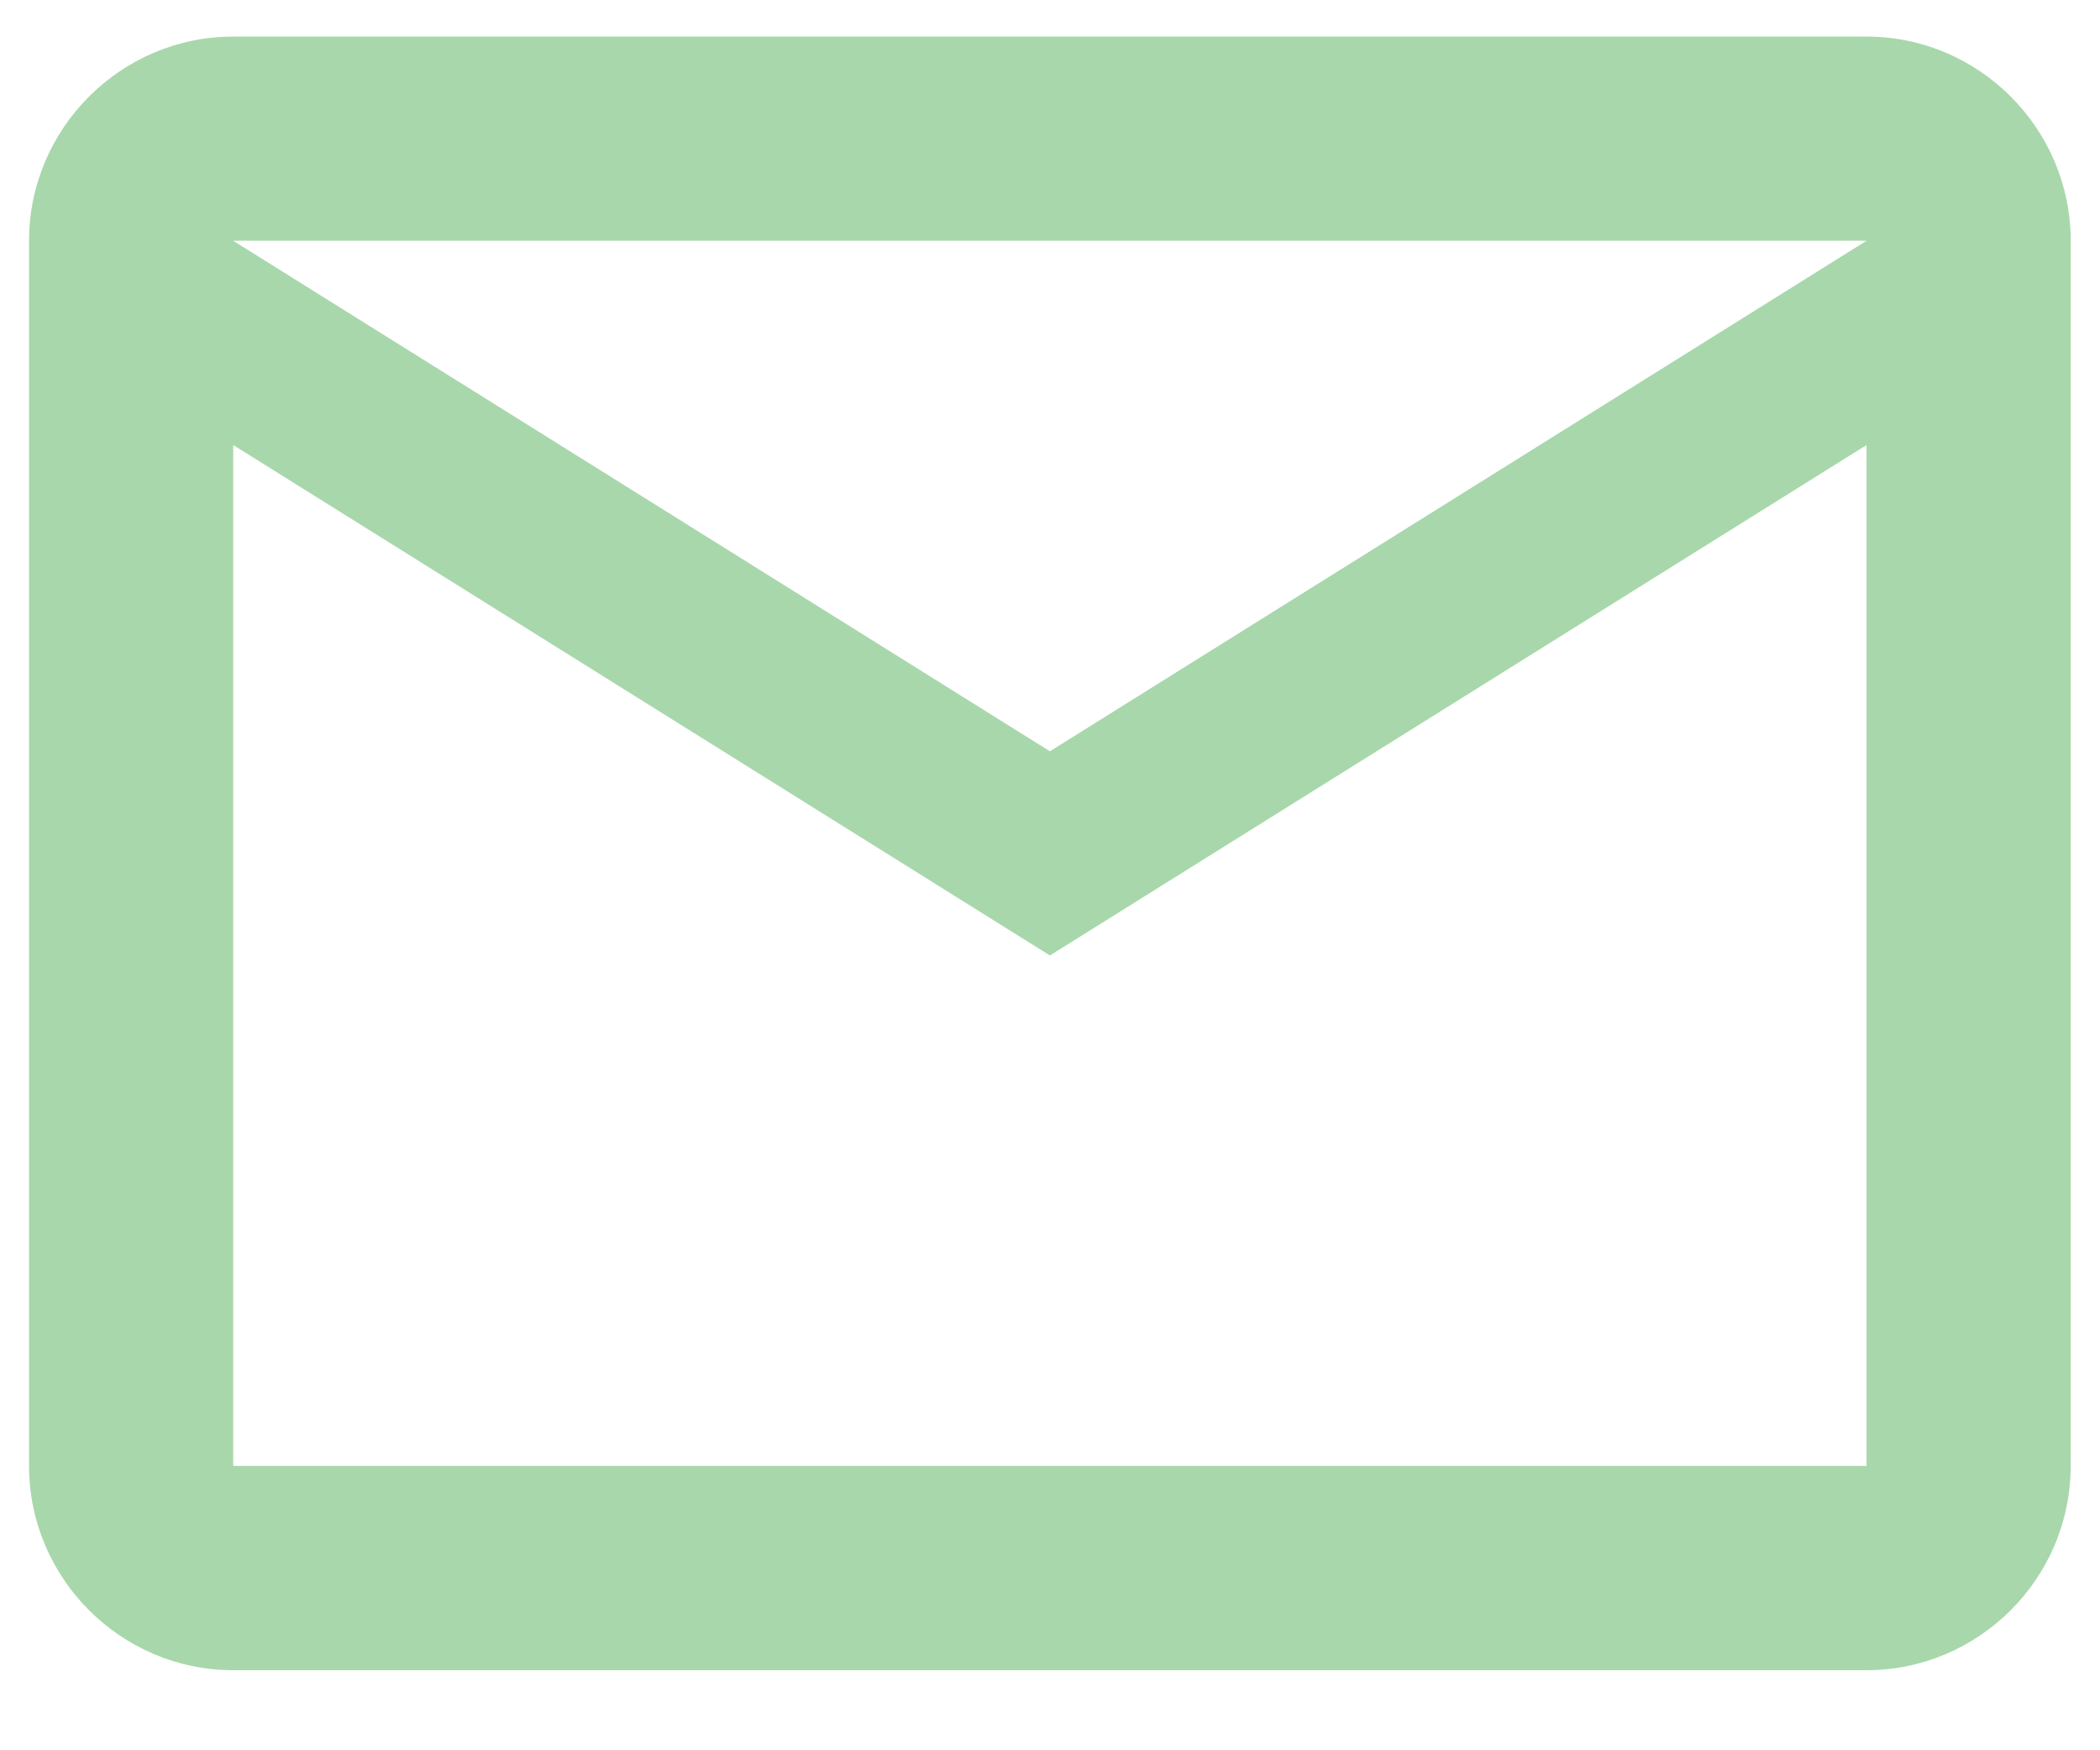 <svg width="24" height="20" viewBox="0 0 24 20" fill="none" xmlns="http://www.w3.org/2000/svg">
<path d="M23.665 2.751C23.665 1.468 22.615 0.418 21.332 0.418H2.665C1.382 0.418 0.332 1.468 0.332 2.751V16.751C0.332 18.035 1.382 19.085 2.665 19.085H21.332C22.615 19.085 23.665 18.035 23.665 16.751V2.751ZM21.332 2.751L11.999 8.585L2.665 2.751H21.332ZM21.332 16.751H2.665V5.085L11.999 10.918L21.332 5.085V16.751Z" fill="#A8D7AB"/>
</svg>

